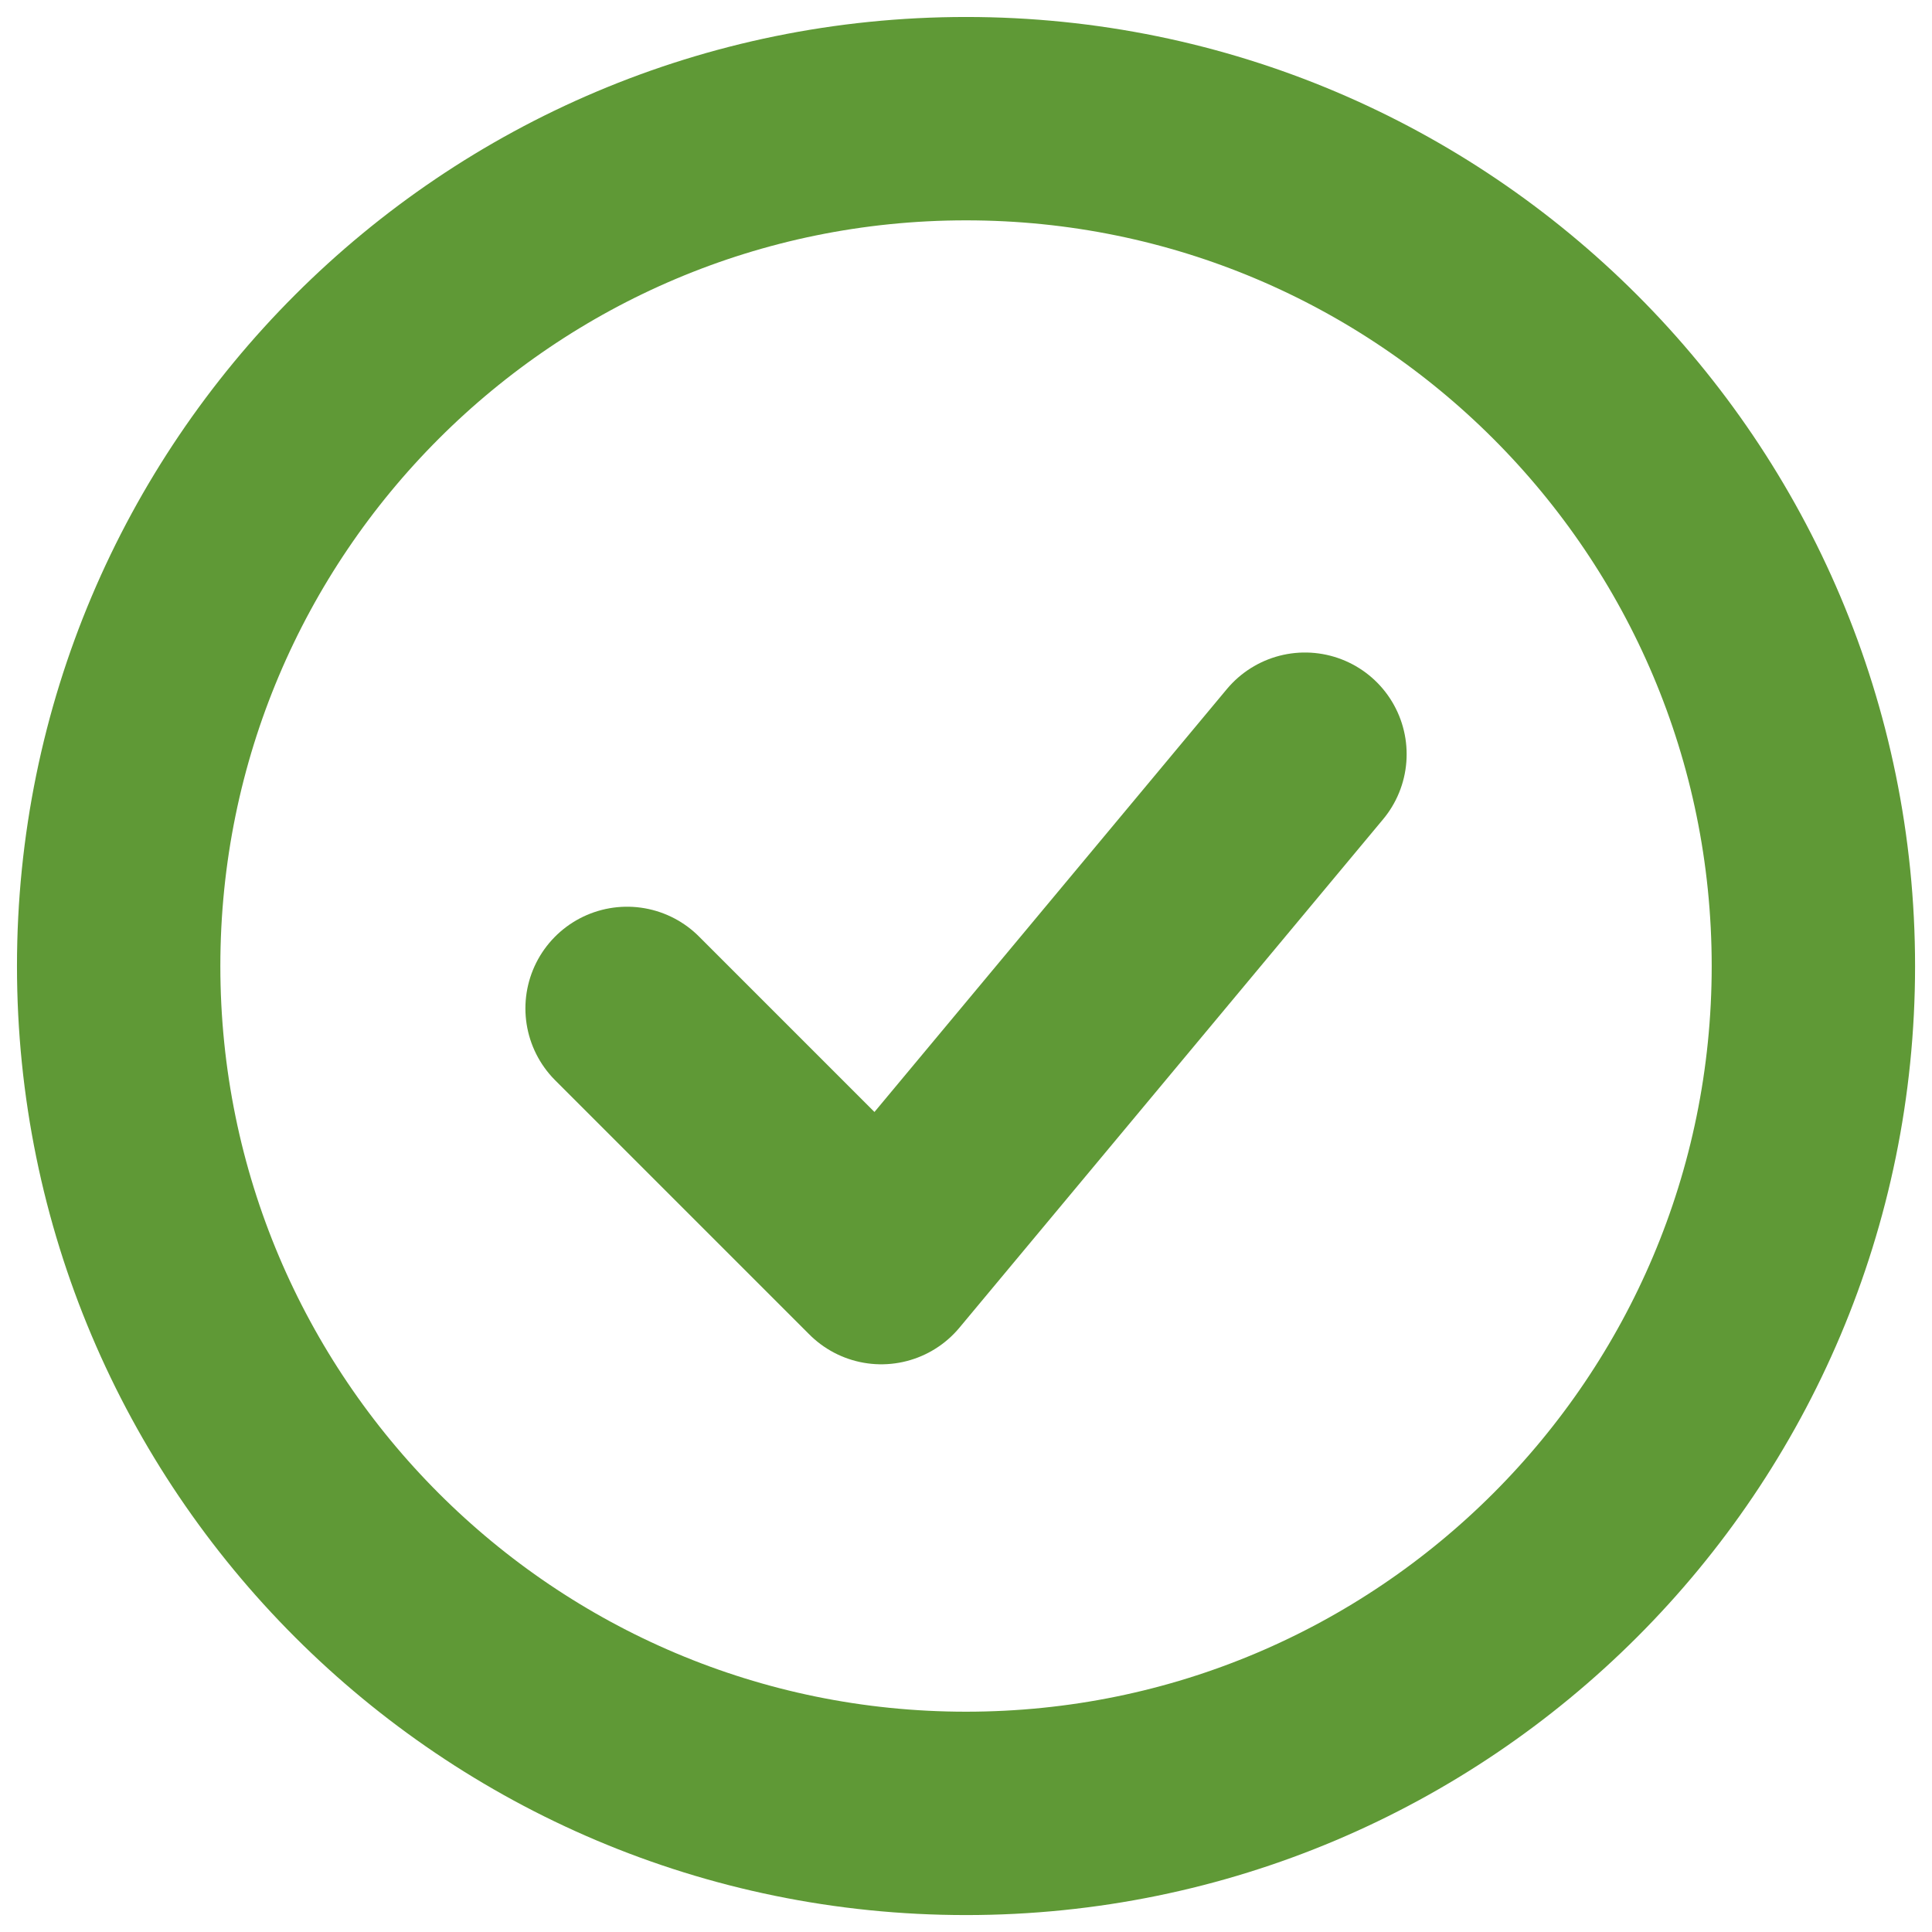 <svg width="38" height="38" viewBox="0 0 38 38" fill="none" xmlns="http://www.w3.org/2000/svg">
<path d="M12.334 19.834L17.334 24.834L25.667 14.834" stroke="#5F9936" stroke-width="4" stroke-linecap="round" stroke-linejoin="round"/>
<path d="M19.001 35.667C28.205 35.667 35.667 28.205 35.667 19.001C35.667 9.796 28.205 2.334 19.001 2.334C9.796 2.334 2.334 9.796 2.334 19.001C2.334 28.205 9.796 35.667 19.001 35.667Z" stroke="#5F9936" stroke-width="4"/>
</svg>
